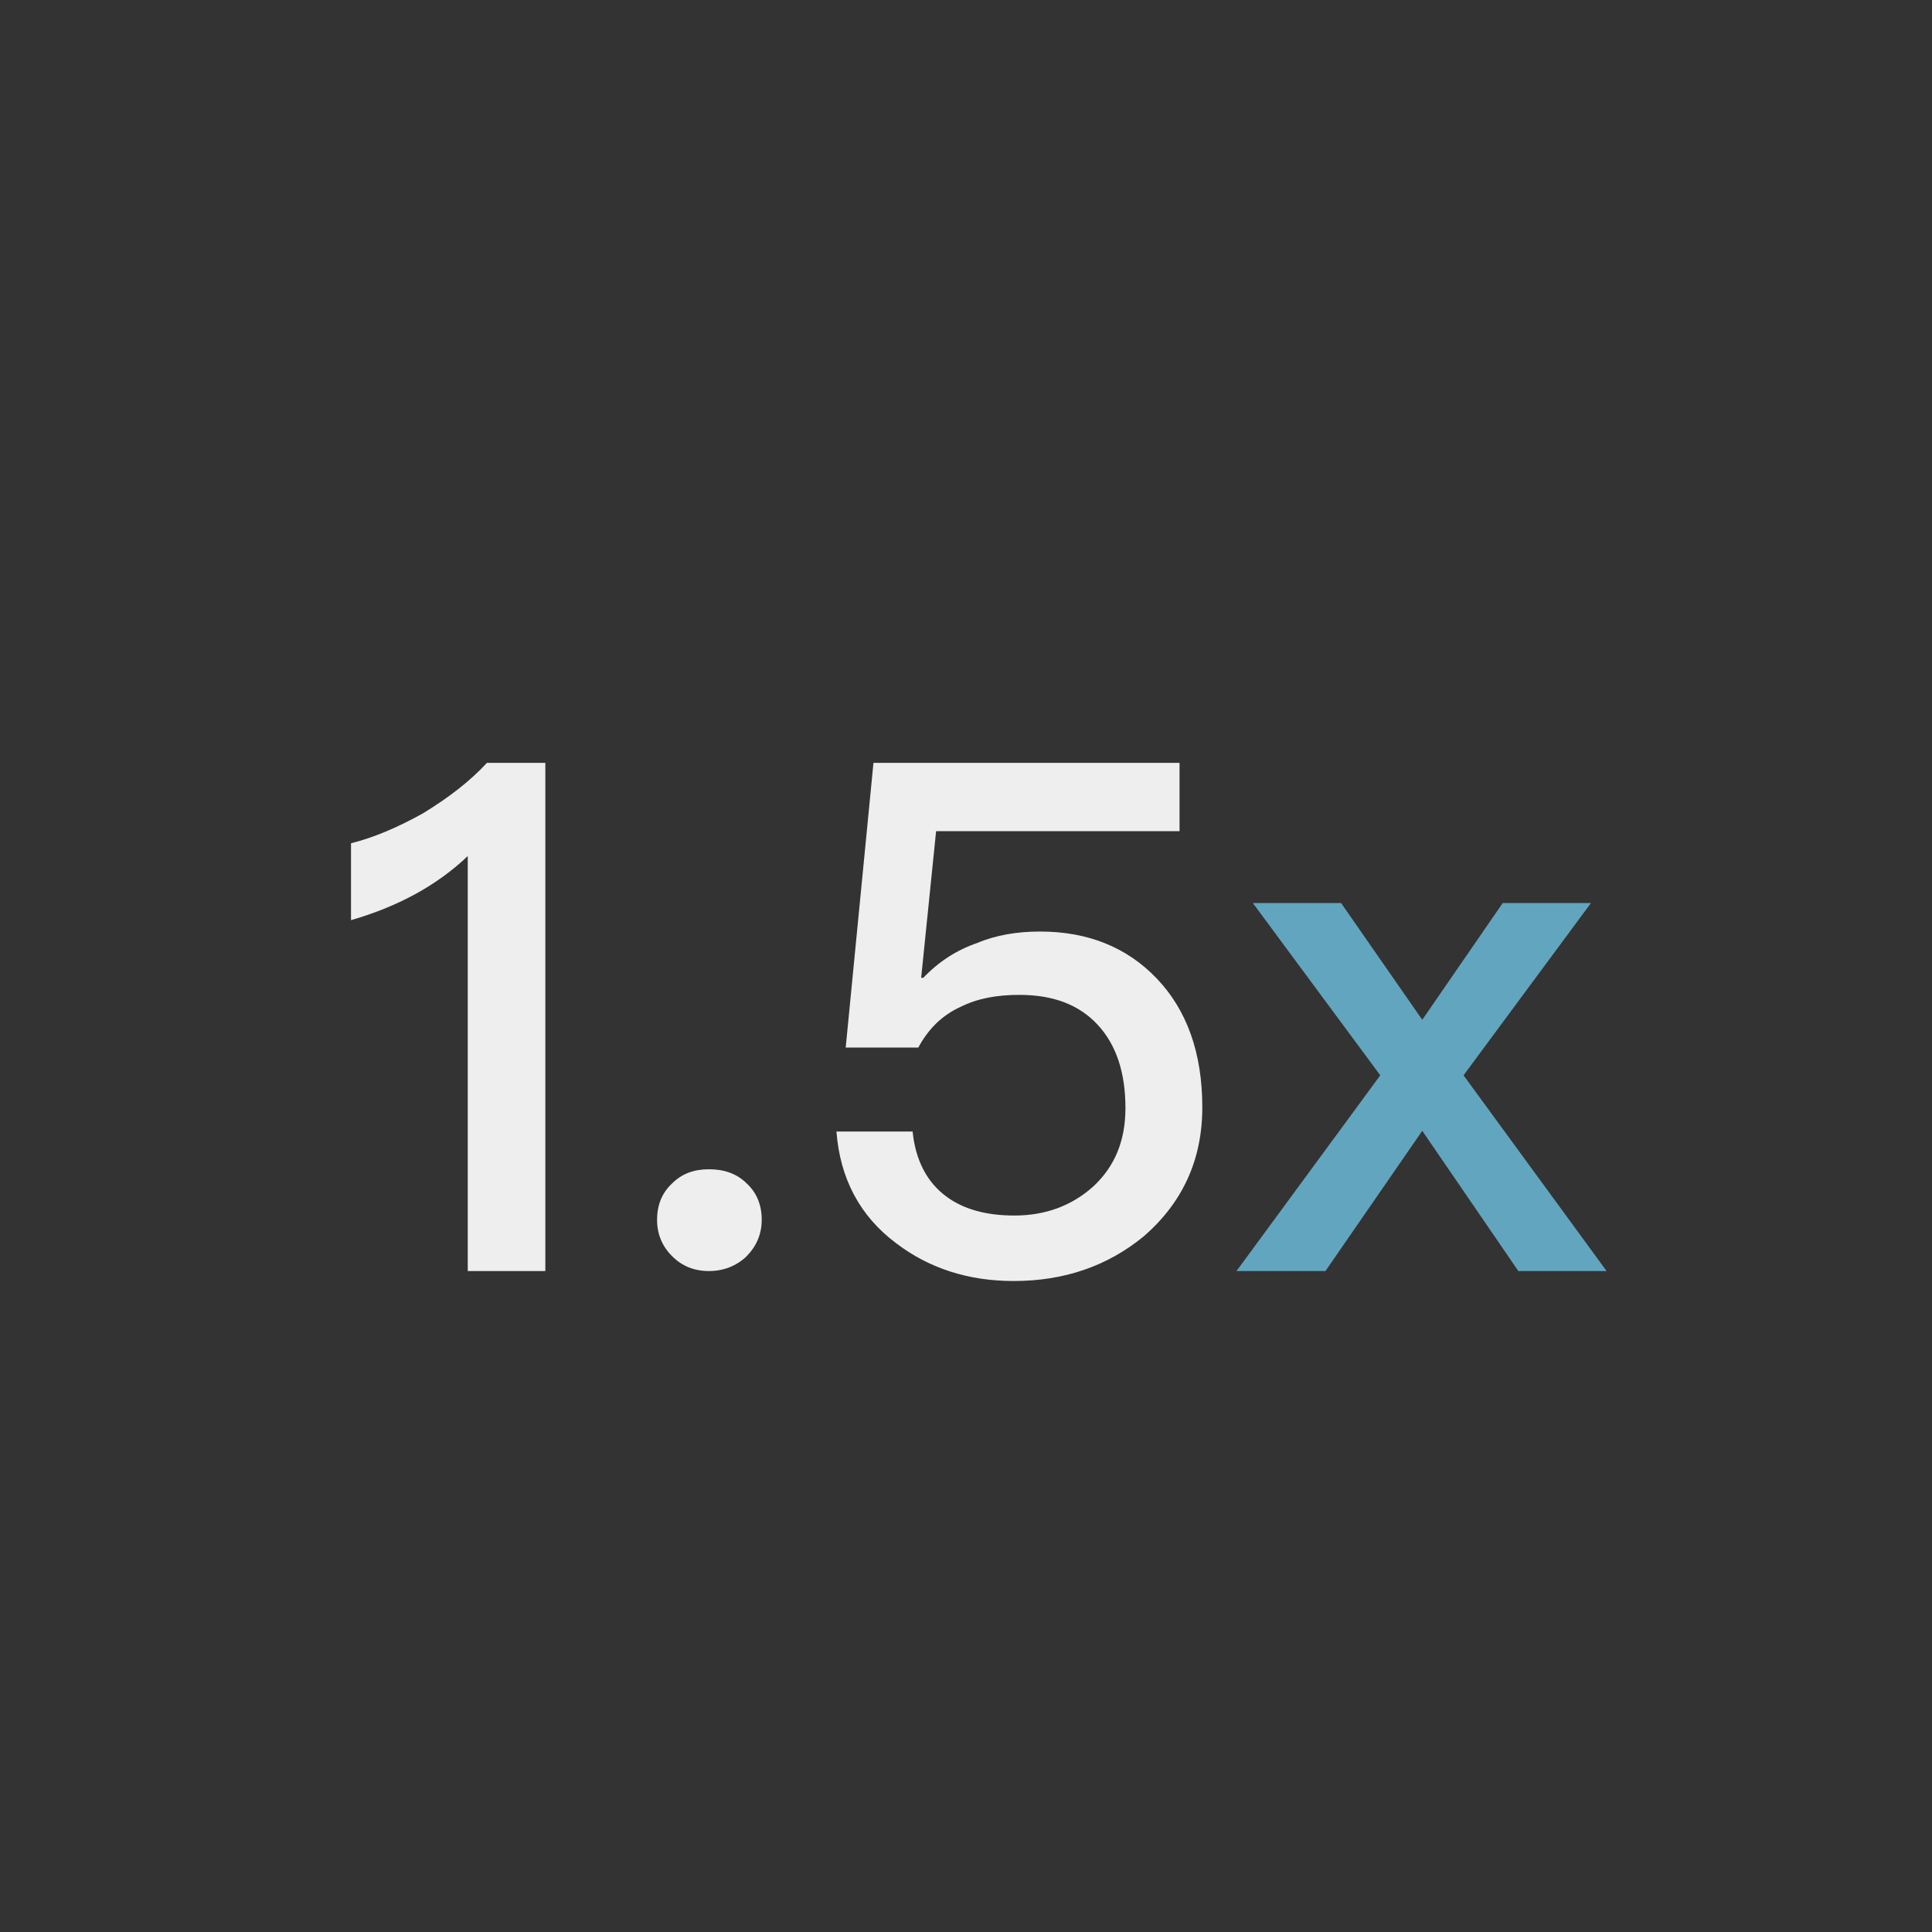 <?xml version="1.0" encoding="UTF-8" standalone="no"?>
<svg width="38px" height="38px" viewBox="0 0 38 38" version="1.1" xmlns="http://www.w3.org/2000/svg" xmlns:xlink="http://www.w3.org/1999/xlink">
    <rect x="0" y="0" width="38" height="38" fill="#333333" stroke="none"/>
    <!-- Generator: Sketch 49.3 (51167) - http://www.bohemiancoding.com/sketch -->
    <title>1.5x</title>
    <desc>Created with Sketch.</desc>
    <defs></defs>
    <g id="1.5x" stroke="none" stroke-width="1" fill="none" fill-rule="evenodd">
        <path d="M9.578,15.004 L10.726,15.004 L10.726,25 L9.2,25 L9.2,16.838 C8.598,17.412 7.828,17.832 6.904,18.098 L6.904,16.586 C7.352,16.474 7.814,16.278 8.318,15.998 C8.822,15.69 9.242,15.368 9.578,15.004 Z M13.946,22.998 C14.24,22.998 14.492,23.082 14.688,23.278 C14.884,23.46 14.982,23.698 14.982,23.992 C14.982,24.286 14.87,24.524 14.674,24.72 C14.478,24.902 14.226,25 13.946,25 C13.652,25 13.414,24.902 13.218,24.706 C13.022,24.51 12.924,24.272 12.924,23.992 C12.924,23.698 13.022,23.46 13.218,23.278 C13.414,23.082 13.652,22.998 13.946,22.998 Z M17.18,15.004 L23.2,15.004 L23.2,16.348 L18.412,16.348 L18.118,19.232 L18.16,19.232 C18.468,18.91 18.818,18.686 19.224,18.546 C19.588,18.392 20.008,18.322 20.456,18.322 C21.394,18.322 22.164,18.63 22.752,19.246 C23.34,19.862 23.648,20.702 23.648,21.78 C23.648,22.816 23.256,23.656 22.5,24.314 C21.786,24.902 20.932,25.196 19.938,25.196 C19.042,25.196 18.272,24.944 17.628,24.454 C16.914,23.922 16.522,23.18 16.452,22.256 L17.95,22.256 C18.006,22.816 18.23,23.25 18.608,23.53 C18.944,23.782 19.392,23.908 19.952,23.908 C20.568,23.908 21.086,23.712 21.506,23.334 C21.926,22.942 22.136,22.438 22.136,21.794 C22.136,21.094 21.954,20.548 21.59,20.156 C21.226,19.764 20.722,19.568 20.05,19.568 C19.602,19.568 19.224,19.638 18.888,19.806 C18.524,19.974 18.258,20.24 18.062,20.604 L16.634,20.604 L17.18,15.004 Z" fill="#EEEEEE"></path>
        <polygon id="Path" fill="#62A5BE" points="24.642 17.762 26.378 17.762 27.974 20.058 29.556 17.762 31.292 17.762 28.786 21.15 31.6 25 29.864 25 27.974 22.242 26.07 25 24.32 25 27.148 21.15"></polygon>
    </g>
</svg>